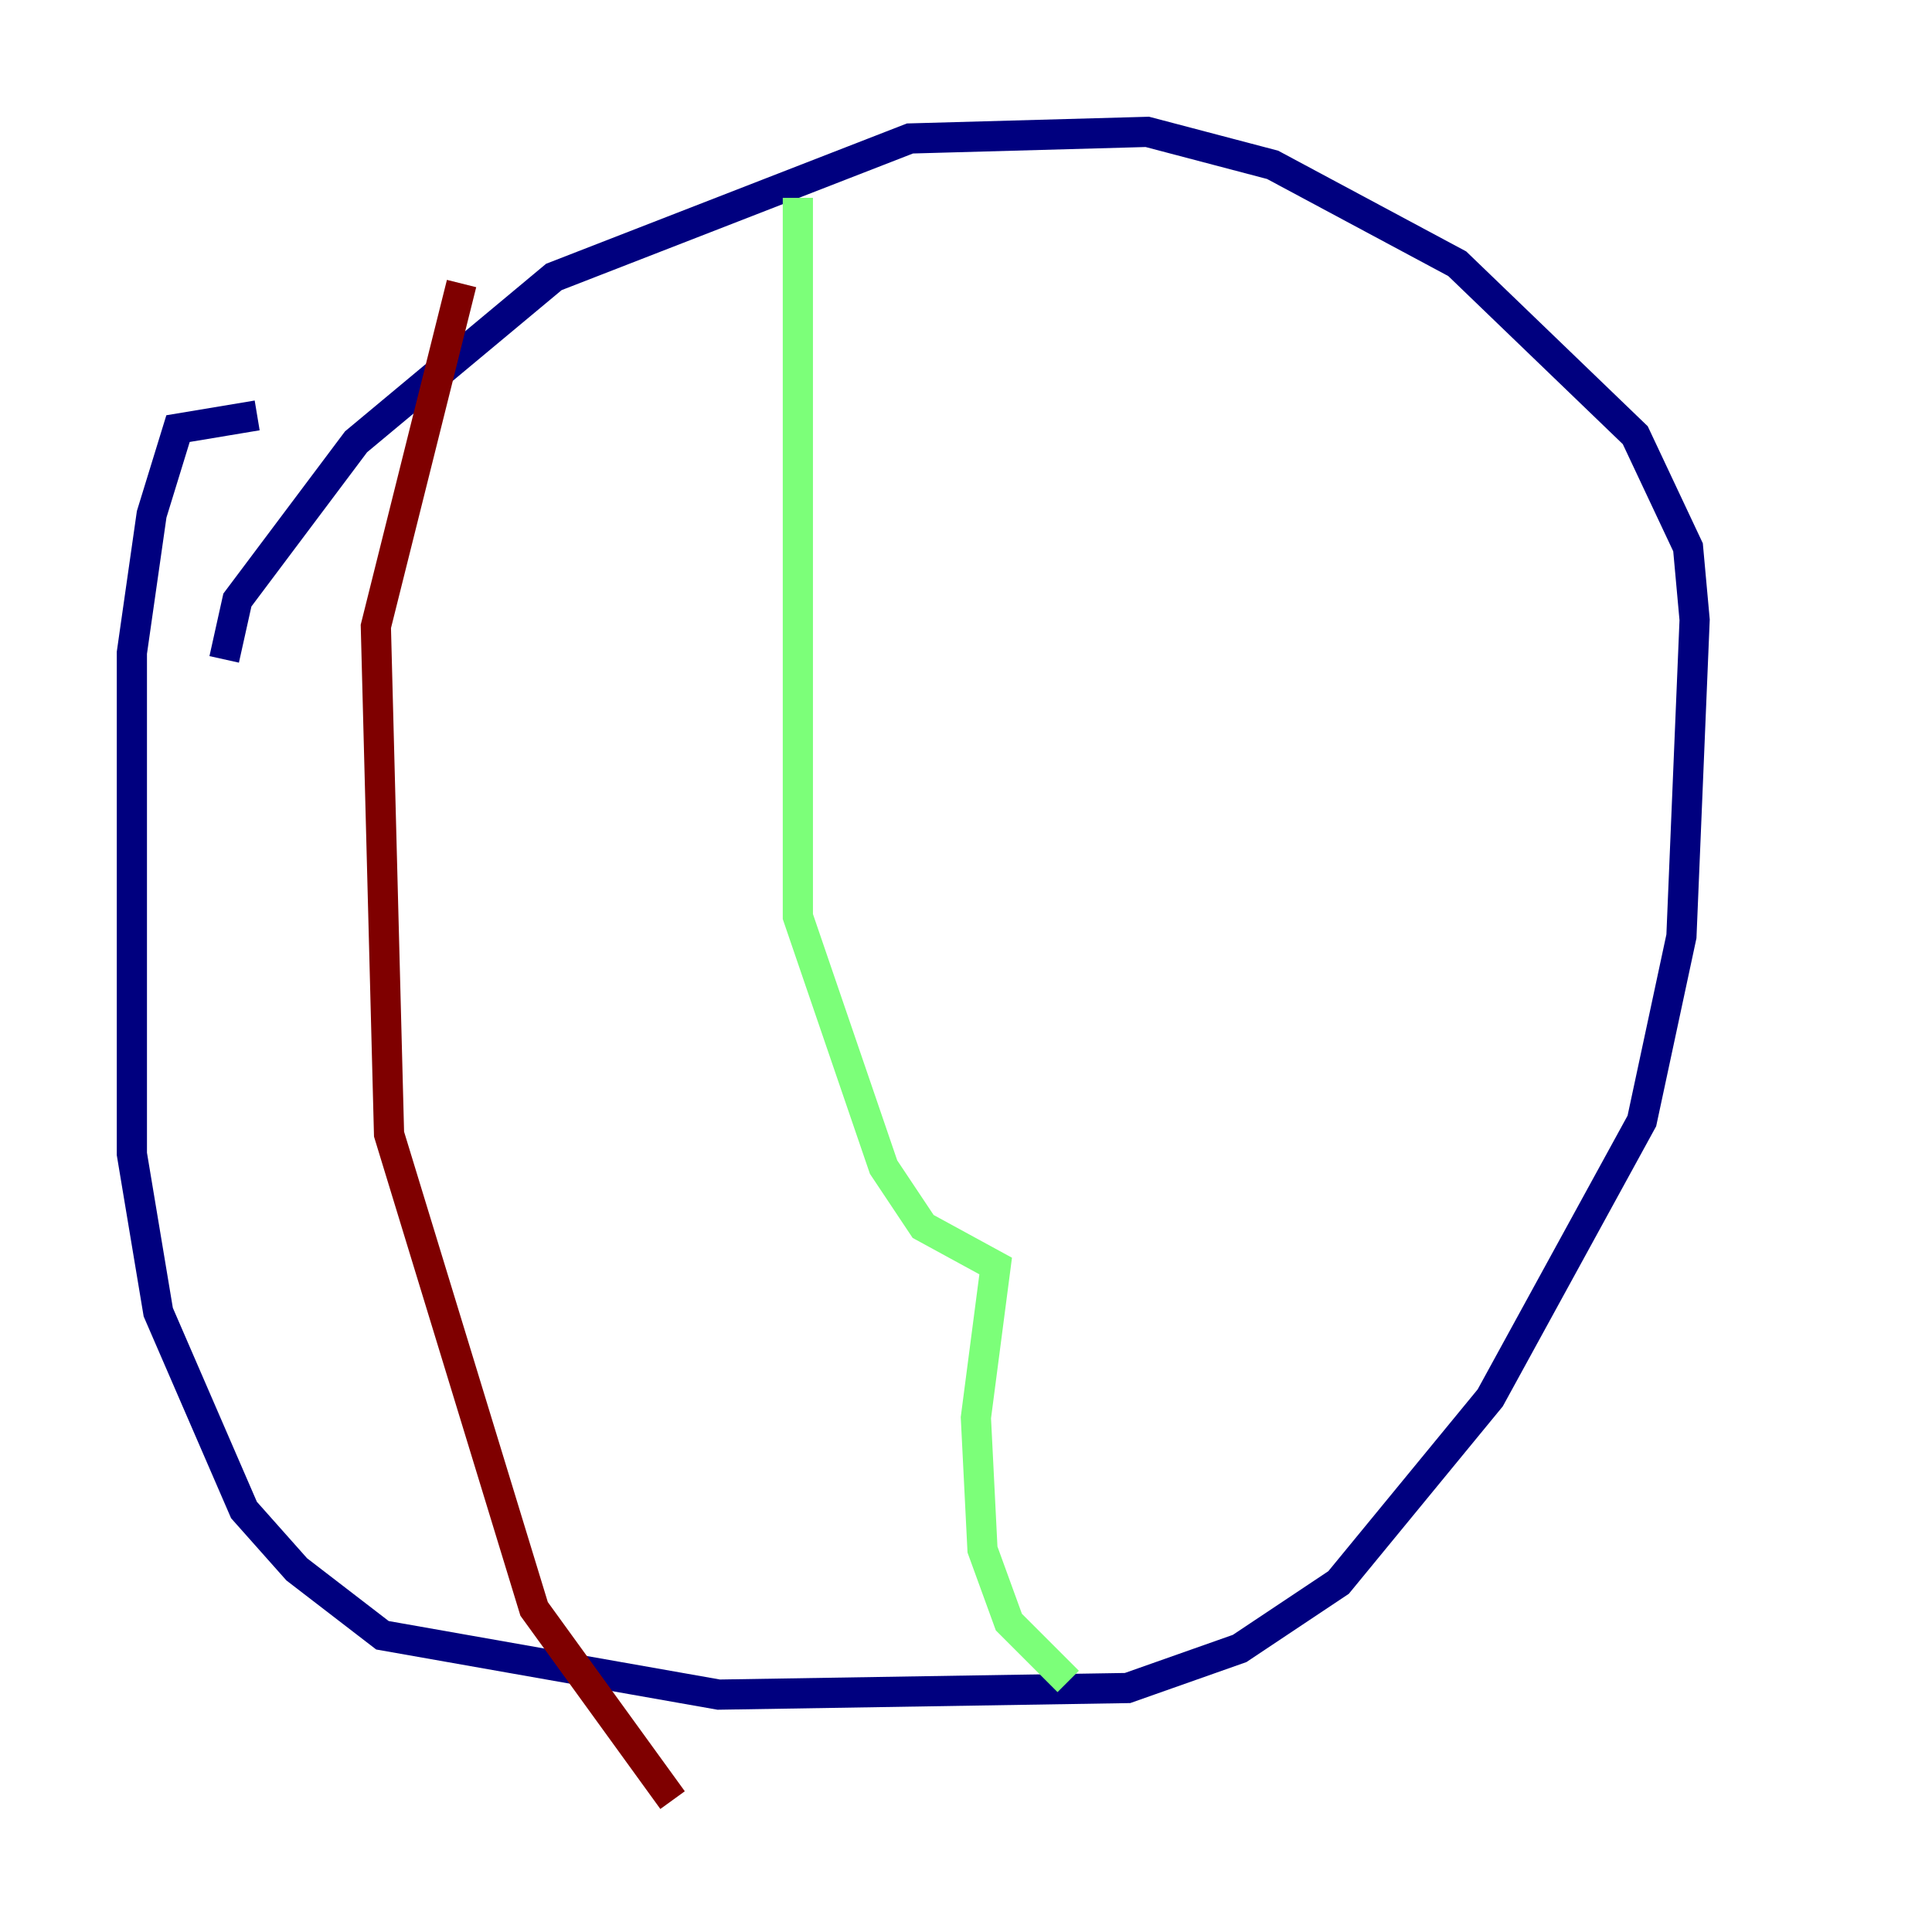<?xml version="1.0" encoding="utf-8" ?>
<svg baseProfile="tiny" height="128" version="1.2" viewBox="0,0,128,128" width="128" xmlns="http://www.w3.org/2000/svg" xmlns:ev="http://www.w3.org/2001/xml-events" xmlns:xlink="http://www.w3.org/1999/xlink"><defs /><polyline fill="none" points="17.038,27.522 11.795,28.396 10.048,34.075 8.737,43.249 8.737,76.451 10.485,86.935 16.164,100.041 19.659,103.973 25.338,108.341 47.618,112.273 74.703,111.836 82.13,109.215 88.683,104.846 98.73,92.614 108.778,74.266 111.399,62.034 112.273,41.065 111.836,36.259 108.341,28.833 96.546,17.474 84.314,10.921 76.014,8.737 60.287,9.174 36.696,18.348 23.59,29.27 15.727,39.754 14.853,43.686" stroke="#00007f" stroke-width="2" /><polyline fill="none" points="52.86,13.106 52.86,60.724 58.539,77.324 61.16,81.256 65.966,83.877 64.655,93.925 65.092,102.662 66.84,107.468 70.771,111.399" stroke="#7cff79" stroke-width="2" /><polyline fill="none" points="30.58,18.785 24.901,41.502 25.775,75.14 35.386,106.594 44.56,119.263" stroke="#7f0000" stroke-width="2" /></svg>